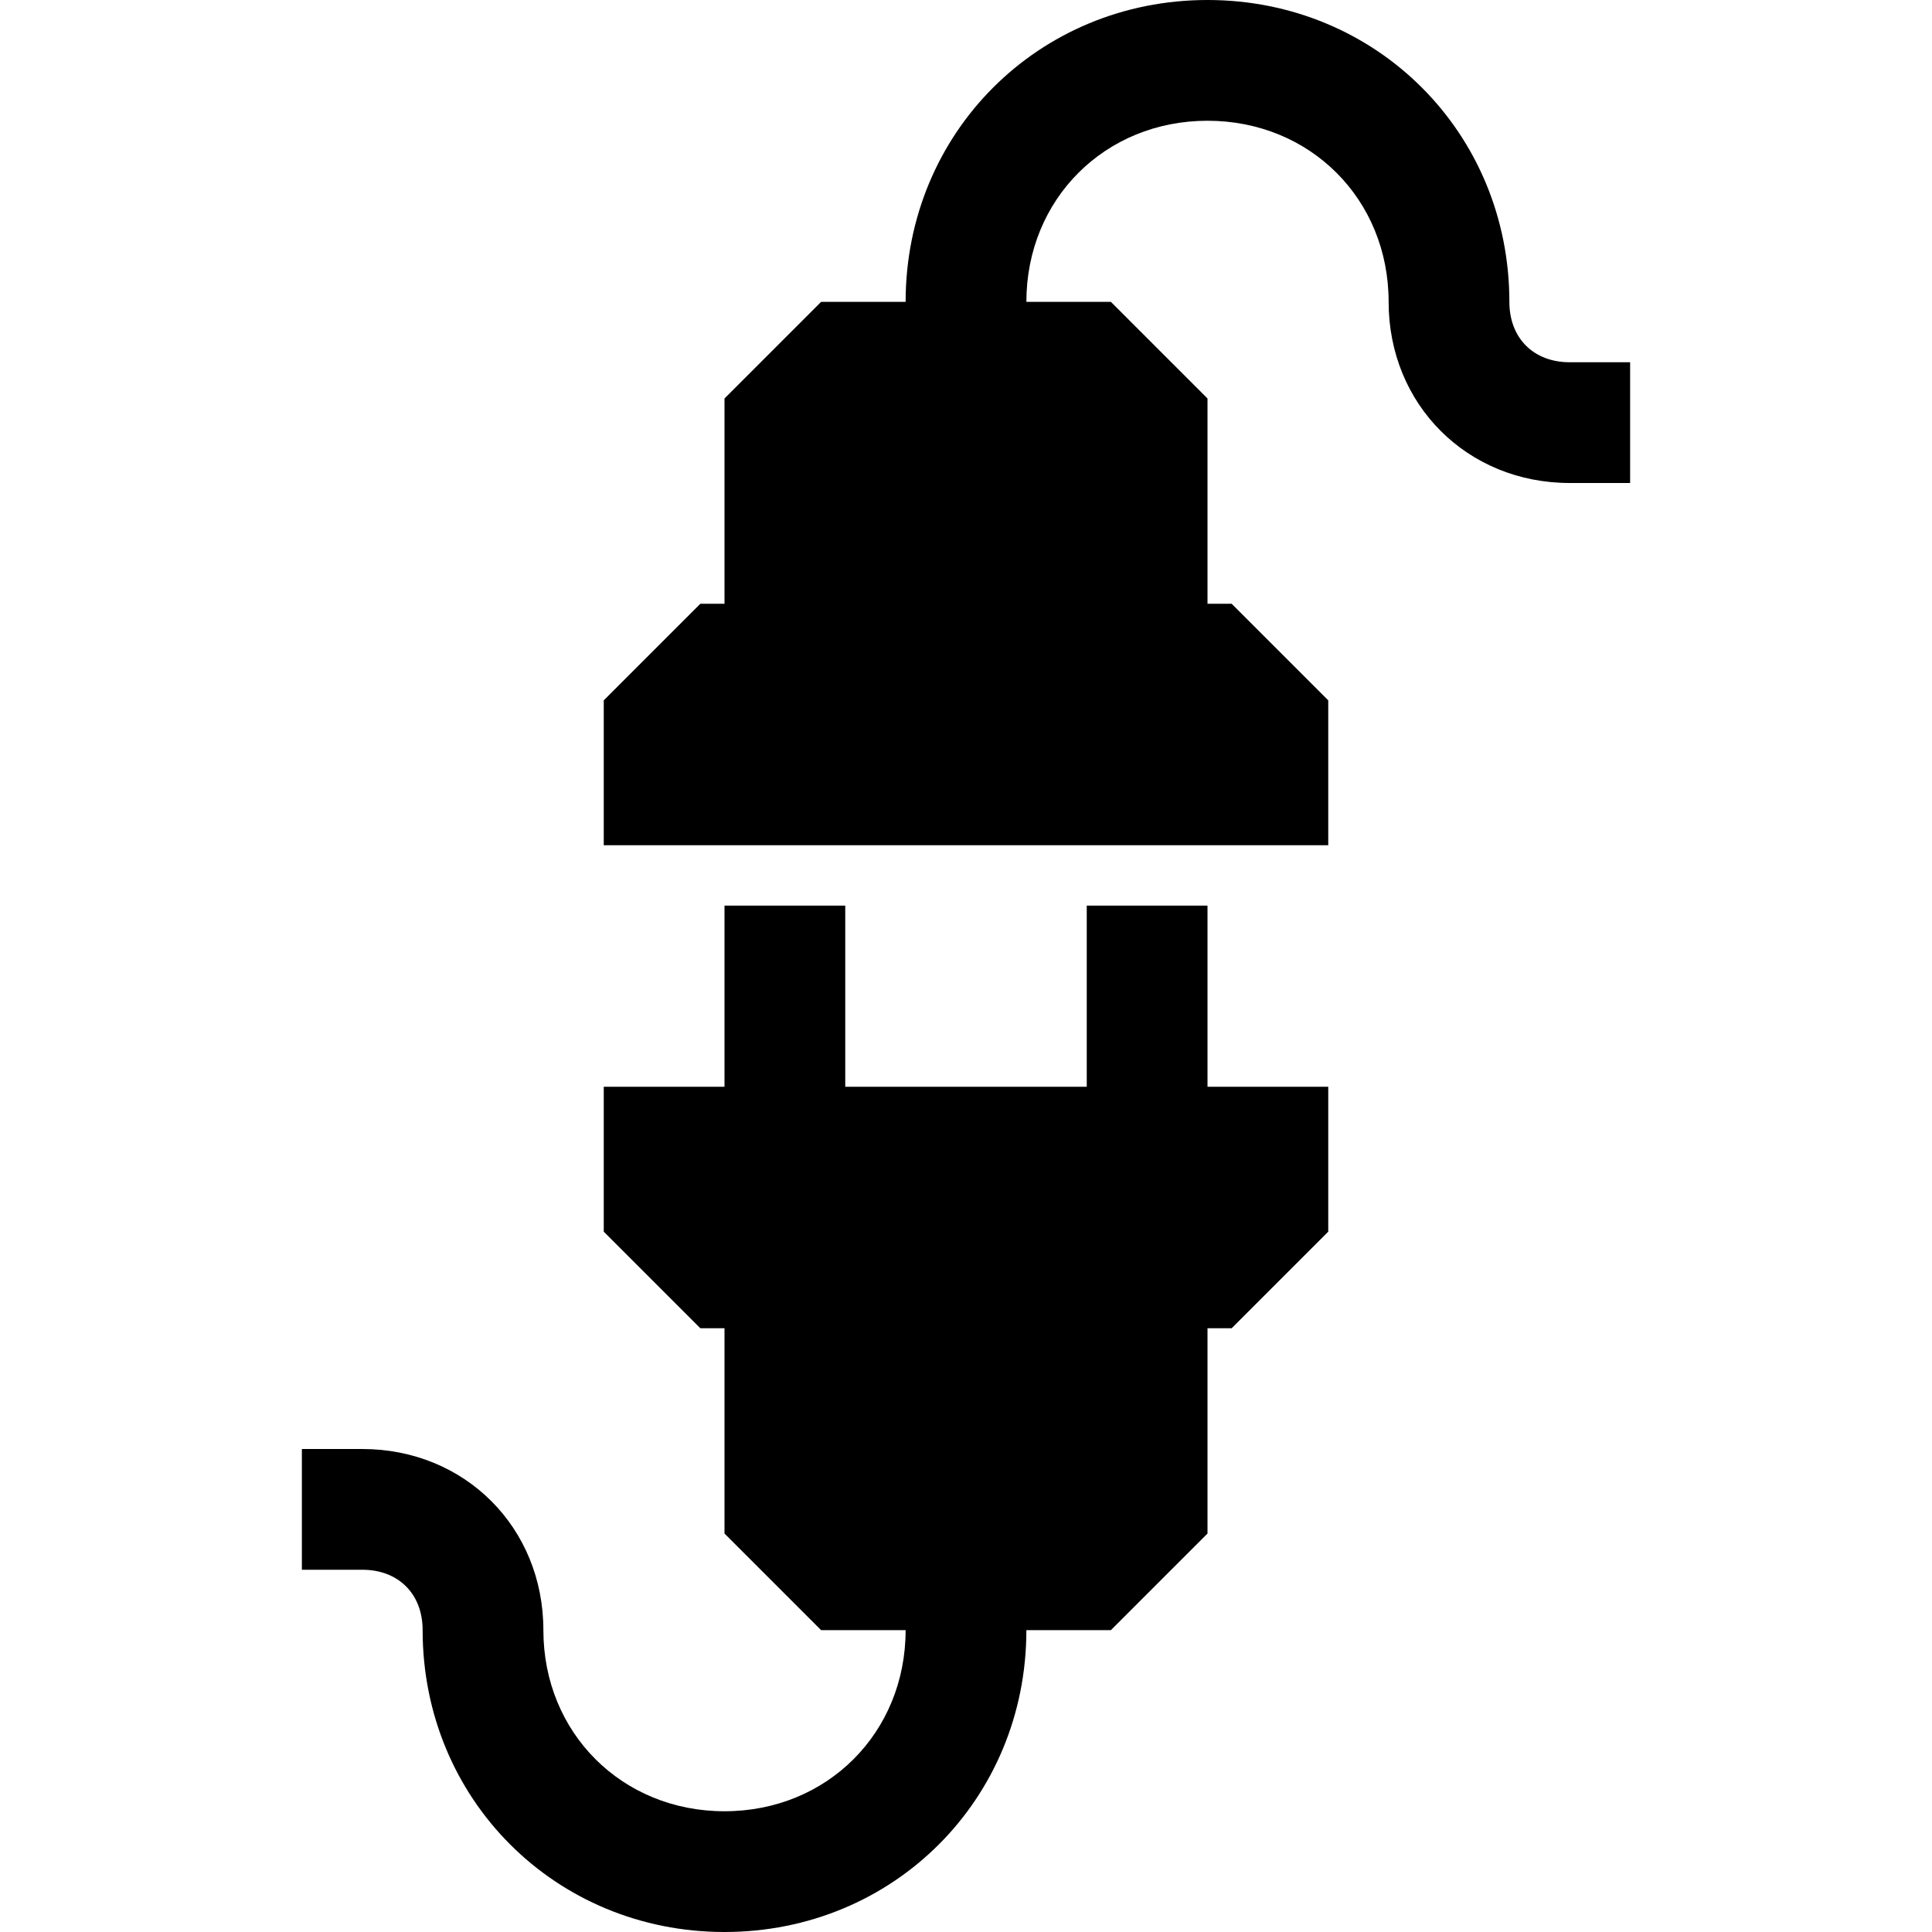 <?xml version="1.0" encoding="utf-8"?>
<!-- Generator: Adobe Illustrator 21.0.0, SVG Export Plug-In . SVG Version: 6.00 Build 0)  -->
<svg version="1.1" xmlns="http://www.w3.org/2000/svg" xmlns:xlink="http://www.w3.org/1999/xlink" x="0px" y="0px"
	 viewBox="0 0 32 32" style="enable-background:new 0 0 32 32;" xml:space="preserve">
<g id="bulb_x5F_saver">
</g>
<g id="flash">
</g>
<g id="coal">
</g>
<g id="diode">
</g>
<g id="battery">
</g>
<g id="battery_x5F_charge">
</g>
<g id="accumulator">
</g>
<g id="socket">
</g>
<g id="power_x5F_plant">
</g>
<g id="barrel">
</g>
<g id="Layer_11">
</g>
<g id="gasoline_x5F_station">
</g>
<g id="plug">
	<g>
		<path d="M20,15h-2v3h-4v-3h-2v3h-2v2.4l1.6,1.6H12v3.4l1.6,1.6H15c0,1.7-1.3,3-3,3s-3-1.3-3-3s-1.3-3-3-3H5v2h1c0.6,0,1,0.4,1,1
			c0,2.8,2.2,5,5,5s5-2.2,5-5h1.4l1.6-1.6V22h0.4l1.6-1.6V18h-2V15z"/>
		<path d="M26,6c-0.6,0-1-0.4-1-1c0-2.8-2.2-5-5-5s-5,2.2-5,5h-1.4L12,6.6V10h-0.4L10,11.6V14h12v-2.4L20.4,10H20V6.6L18.4,5H17
			c0-1.7,1.3-3,3-3s3,1.3,3,3s1.3,3,3,3h1V6H26z"/>
	</g>
</g>
<g id="bulb">
</g>
<g id="sun">
</g>
<g id="transmission">
</g>
<g id="nuclear">
</g>
<g id="oil_x5F_pump">
</g>
<g id="generator">
</g>
<g id="electricity">
</g>
</svg>
